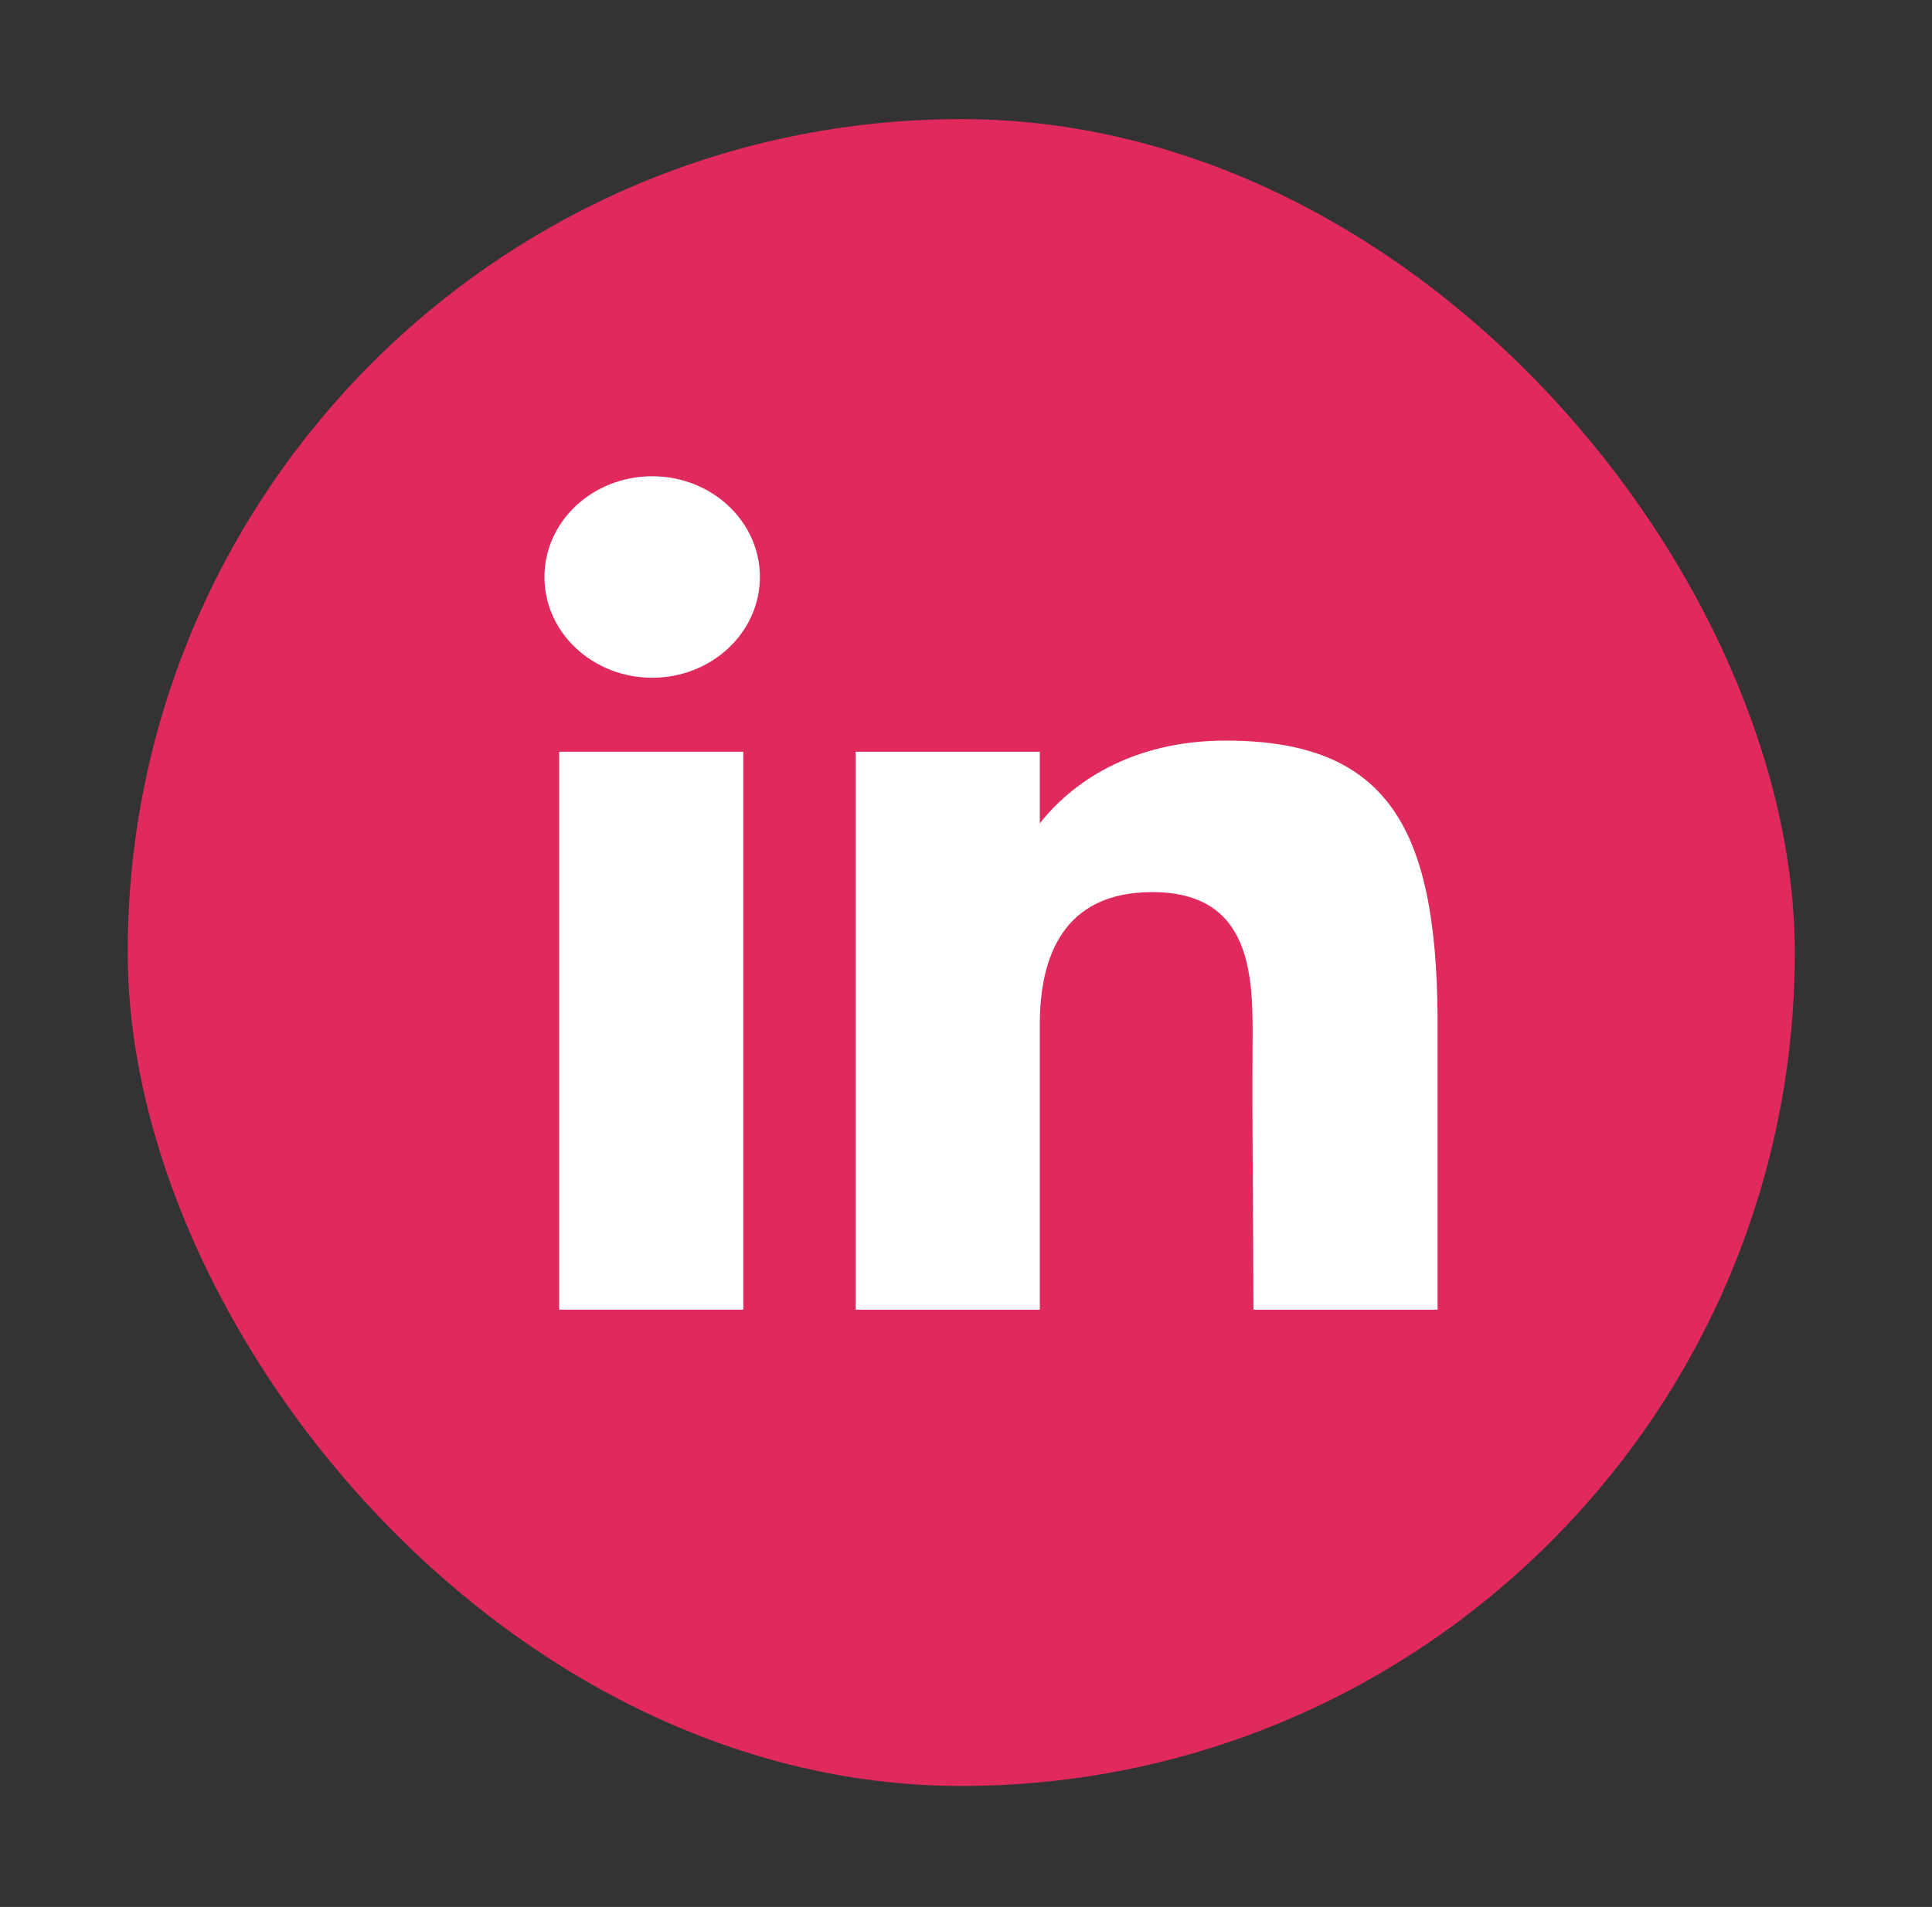<svg width="78" height="77" viewBox="0 0 78 77" fill="none" xmlns="http://www.w3.org/2000/svg">
<rect x="0" y="0" width="78" height="77" fill="#333333" stroke="none"/>
<rect x="5.155" y="4.809" width="67.306" height="67.306" rx="33.653" fill="#E0295D"/>
<path d="M30.679 23.298C30.679 25.544 28.732 27.366 26.33 27.366C23.928 27.366 21.981 25.544 21.981 23.298C21.981 21.052 23.928 19.23 26.33 19.23C28.732 19.23 30.679 21.052 30.679 23.298Z" fill="white"/>
<path d="M22.576 30.355H30.01V52.883H22.576V30.355Z" fill="white"/>
<path d="M41.98 30.355H34.545V52.883H41.98C41.98 52.883 41.98 45.791 41.98 41.357C41.98 38.695 42.889 36.022 46.515 36.022C50.613 36.022 50.588 39.505 50.569 42.204C50.544 45.731 50.604 49.33 50.604 52.883H58.038V40.994C57.975 33.402 55.997 29.904 49.488 29.904C45.623 29.904 43.228 31.658 41.98 33.246V30.355Z" fill="white"/>
</svg>
